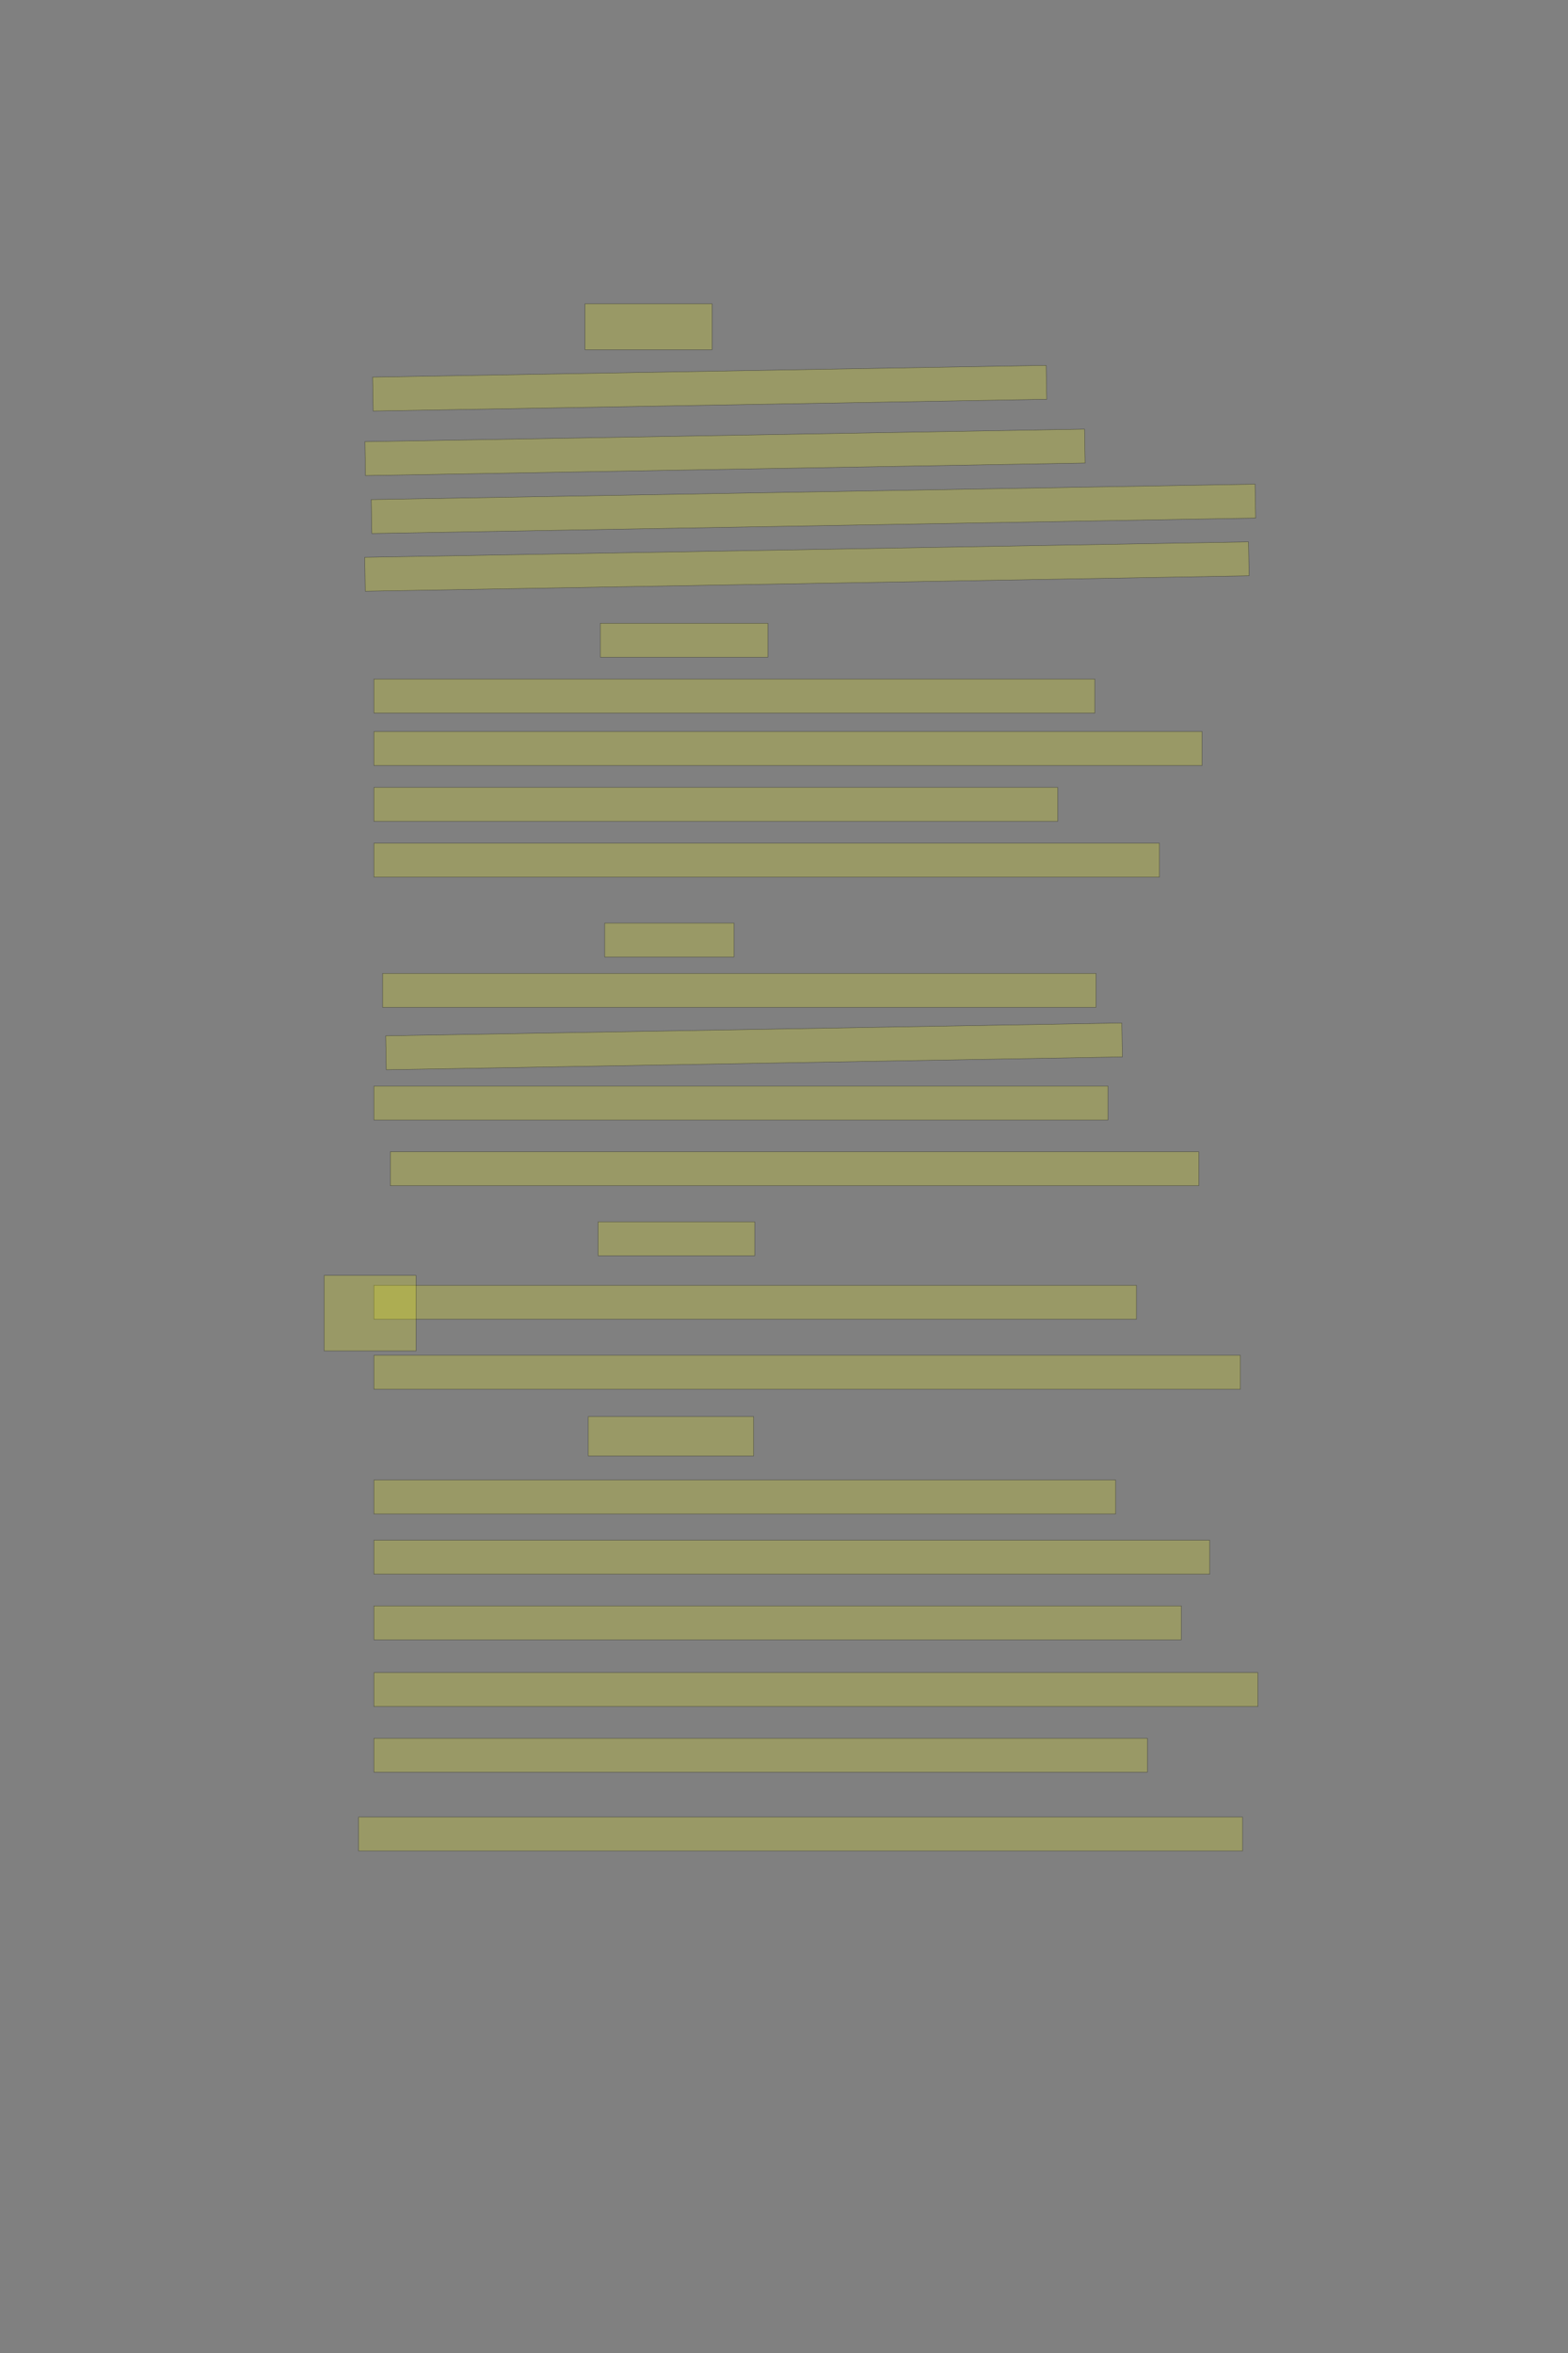 <?xml version="1.0" encoding="UTF-8" standalone="no"?><svg xmlns="http://www.w3.org/2000/svg" xmlns:xlink="http://www.w3.org/1999/xlink" height="6144" width="4096">
 <rect width="100%" height="100%" fill="#808080" stroke="none"/>
 <g>
  <title>Layer 1</title>
  <rect class=" imageannotationLine imageannotationLinked" fill="#FFFF00" fill-opacity="0.2" height="120" id="svg_2" stroke="#000000" stroke-opacity="0.5" width="331.948" x="1528.156" xlink:href="#la" y="793.143"/>
  <rect class=" imageannotationLine imageannotationLinked" fill="#FFFF00" fill-opacity="0.2" height="88.571" id="svg_4" stroke="#000000" stroke-opacity="0.5" transform="rotate(-1, 1853.81, 1013.65)" width="1759.805" x="973.913" xlink:href="#lb" y="969.365"/>
  <rect class=" imageannotationLine imageannotationLinked" fill="#FFFF00" fill-opacity="0.2" height="88.571" id="svg_6" stroke="#000000" stroke-opacity="0.5" transform="rotate(-1, 1893.92, 1181.17)" width="1880.036" x="953.904" xlink:href="#lc" y="1136.887"/>
  <rect class=" imageannotationLine imageannotationLinked" fill="#FFFF00" fill-opacity="0.2" height="88.571" id="svg_8" stroke="#000000" stroke-opacity="0.5" transform="rotate(-1, 2151.27, 2837.95)" width="2309.091" x="996.729" xlink:href="#ld" y="1284.092"/>
  <rect class=" imageannotationLine imageannotationLinked" fill="#FFFF00" fill-opacity="0.2" height="88.571" id="svg_10" stroke="#000000" stroke-opacity="0.5" transform="rotate(-1, 2131.27, 2823.67)" width="2309.091" x="976.729" xlink:href="#le" y="1434.854"/>
  <rect class=" imageannotationLine imageannotationLinked" fill="#FFFF00" fill-opacity="0.2" height="88.571" id="svg_12" stroke="#000000" stroke-opacity="0.5" width="437.661" x="1568.156" xlink:href="#lf" y="1627.429"/>
  <rect class=" imageannotationLine imageannotationLinked" fill="#FFFF00" fill-opacity="0.2" height="88.571" id="svg_14" stroke="#000000" stroke-opacity="0.5" width="1883.376" x="976.728" xlink:href="#lg" y="1773.143"/>
  <rect class=" imageannotationLine imageannotationLinked" fill="#FFFF00" fill-opacity="0.2" height="88.571" id="svg_16" stroke="#000000" stroke-opacity="0.5" width="2163.376" x="976.728" xlink:href="#lh" y="1910.286"/>
  <rect class=" imageannotationLine imageannotationLinked" fill="#FFFF00" fill-opacity="0.2" height="88.571" id="svg_18" stroke="#000000" stroke-opacity="0.5" width="1786.233" x="976.728" xlink:href="#li" y="2056"/>
  <rect class=" imageannotationLine imageannotationLinked" fill="#FFFF00" fill-opacity="0.2" height="88.571" id="svg_20" stroke="#000000" stroke-opacity="0.5" width="2051.948" x="976.728" xlink:href="#lj" y="2201.715"/>
  <rect class=" imageannotationLine imageannotationLinked" fill="#FFFF00" fill-opacity="0.2" height="88.571" id="svg_22" stroke="#000000" stroke-opacity="0.5" width="337.662" x="1579.584" xlink:href="#lk" y="2410.286"/>
  <rect class=" imageannotationLine imageannotationLinked" fill="#FFFF00" fill-opacity="0.2" height="88.571" id="svg_24" stroke="#000000" stroke-opacity="0.5" width="1863.376" x="999.586" xlink:href="#ll" y="2541.715"/>
  <rect class=" imageannotationLine imageannotationLinked" fill="#FFFF00" fill-opacity="0.2" height="88.571" id="svg_26" stroke="#000000" stroke-opacity="0.5" transform="rotate(-1, 1969.78, 2732.22)" width="1923.186" x="1008.186" xlink:href="#lm" y="2687.939"/>
  <rect class=" imageannotationLine imageannotationLinked" fill="#FFFF00" fill-opacity="0.2" height="88.571" id="svg_28" stroke="#000000" stroke-opacity="0.5" width="1917.662" x="976.728" xlink:href="#ln" y="2836"/>
  <rect class=" imageannotationLine imageannotationLinked" fill="#FFFF00" fill-opacity="0.2" height="88.571" id="svg_30" stroke="#000000" stroke-opacity="0.5" width="2111.948" x="1019.586" xlink:href="#lo" y="3007.429"/>
  <rect class=" imageannotationLine imageannotationLinked" fill="#FFFF00" fill-opacity="0.2" height="88.571" id="svg_32" stroke="#000000" stroke-opacity="0.5" width="409.089" x="1562.443" xlink:href="#lp" y="3190.286"/>
  <rect class=" imageannotationLine imageannotationLinked" fill="#FFFF00" fill-opacity="0.2" height="88.571" id="svg_34" stroke="#000000" stroke-opacity="0.5" width="1991.948" x="976.728" xlink:href="#Du" y="3356"/>
  <rect class=" imageannotationLine imageannotationLinked" fill="#FFFF00" fill-opacity="0.2" height="88.571" id="svg_36" stroke="#000000" stroke-opacity="0.5" width="2263.376" x="976.728" xlink:href="#lq" y="3538.857"/>
  <rect class=" imageannotationLine imageannotationLinked" fill="#FFFF00" fill-opacity="0.2" height="102.857" id="svg_38" stroke="#000000" stroke-opacity="0.5" width="431.947" x="1536.727" xlink:href="#lr" y="3698.857"/>
  <rect class=" imageannotationLine imageannotationLinked" fill="#FFFF00" fill-opacity="0.2" height="88.571" id="svg_40" stroke="#000000" stroke-opacity="0.5" width="1937.662" x="976.728" xlink:href="#ls" y="3864.572"/>
  <rect class=" imageannotationLine imageannotationLinked" fill="#FFFF00" fill-opacity="0.2" height="88.571" id="svg_42" stroke="#000000" stroke-opacity="0.5" width="2183.377" x="976.728" xlink:href="#lt" y="4021.715"/>
  <rect class=" imageannotationLine imageannotationLinked" fill="#FFFF00" fill-opacity="0.2" height="88.571" id="svg_44" stroke="#000000" stroke-opacity="0.5" width="2109.091" x="976.728" xlink:href="#lu" y="4193.143"/>
  <rect class=" imageannotationLine imageannotationLinked" fill="#FFFF00" fill-opacity="0.2" height="88.571" id="svg_46" stroke="#000000" stroke-opacity="0.5" width="2309.091" x="976.729" xlink:href="#lv" y="4367.429"/>
  <rect class=" imageannotationLine imageannotationLinked" fill="#FFFF00" fill-opacity="0.2" height="88.571" id="svg_48" stroke="#000000" stroke-opacity="0.5" width="2020.519" x="976.728" xlink:href="#lw" y="4538.857"/>
  <rect class=" imageannotationLine imageannotationLinked" fill="#FFFF00" fill-opacity="0.2" height="88.571" id="svg_50" stroke="#000000" stroke-opacity="0.5" width="2309.091" x="936.729" xlink:href="#lx" y="4744.572"/>
  <rect class=" imageannotationLine imageannotationLinked" fill="#FFFF00" fill-opacity="0.2" height="197.144" id="svg_53" stroke="#000000" stroke-opacity="0.5" width="240" x="846.86" xlink:href="#ly" y="3330.283"/>
 </g>

</svg>